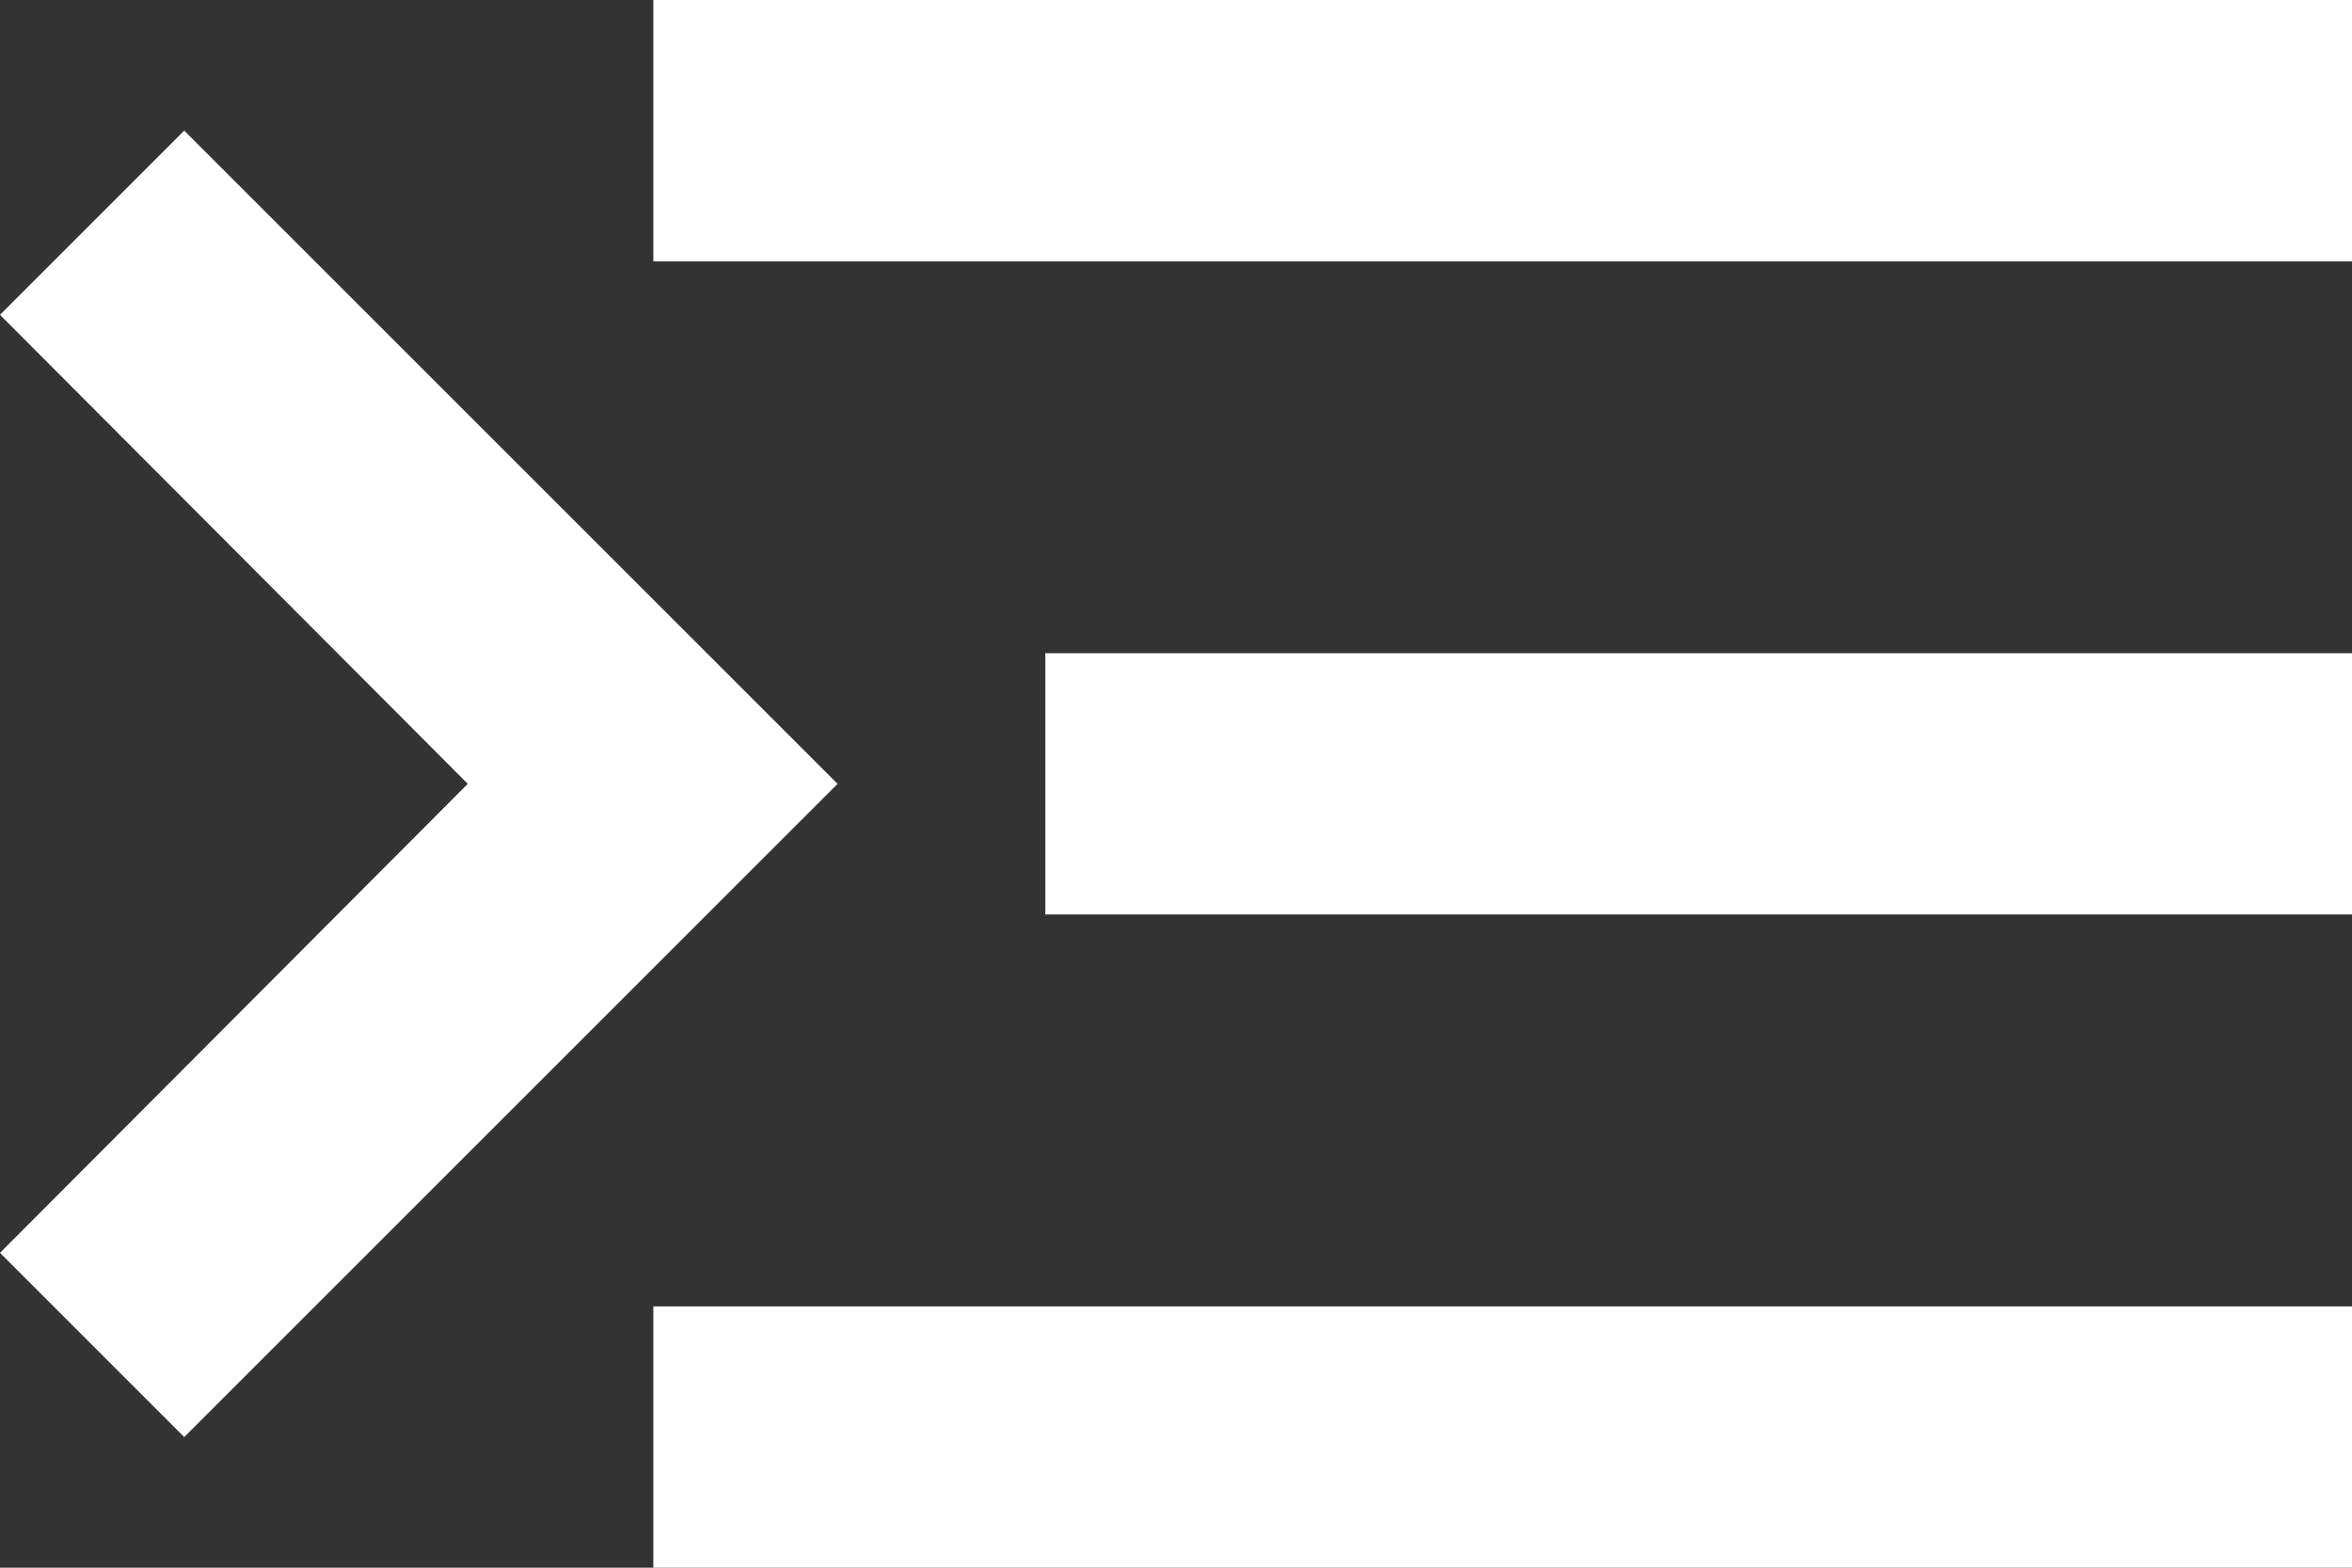 <svg width="36" height="24" viewBox="0 0 36 24" fill="none" xmlns="http://www.w3.org/2000/svg">
<rect x="0" y="0" width="36" height="24" fill="#333333" stroke="none"/>
<path d="M36 24H10V20H36V24ZM36 14H16V10H36V14ZM36 0V4H10V0H36ZM0 19.18L7.16 12L0 4.82L2.82 2L12.82 12L2.82 22L0 19.18Z" fill="white"/>
</svg>
